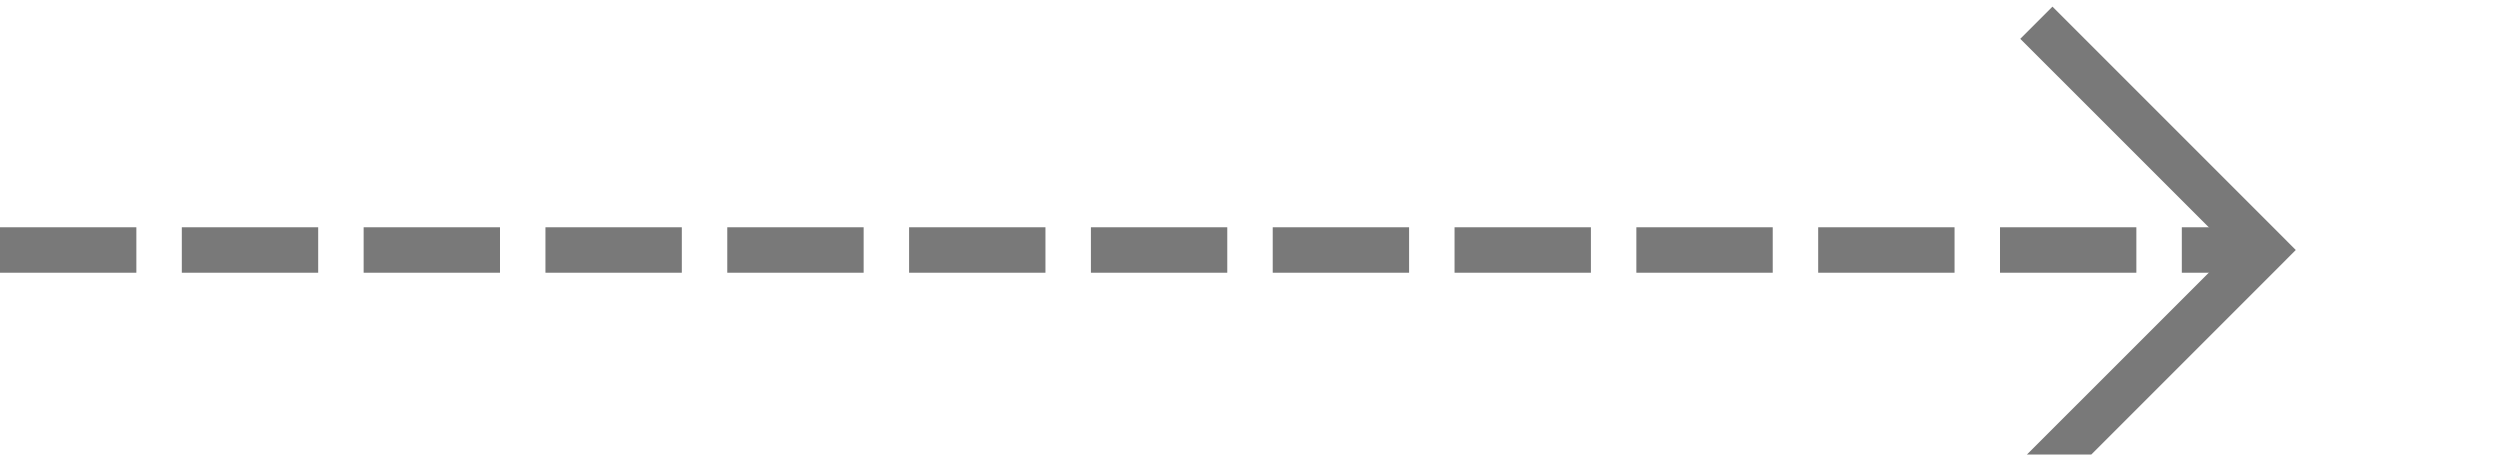 ﻿<?xml version="1.0" encoding="utf-8"?>
<svg version="1.1" xmlns:xlink="http://www.w3.org/1999/xlink" width="55px" height="10px" preserveAspectRatio="xMinYMid meet" viewBox="1017 114  55 8" xmlns="http://www.w3.org/2000/svg">
  <path d="M 1017 118.5  L 1066.5 118.5  " stroke-width="1" stroke-dasharray="3,1" stroke="#797979" fill="none" />
  <path d="M 1061.446 113.854  L 1066.093 118.5  L 1061.446 123.146  L 1062.154 123.854  L 1067.154 118.854  L 1067.507 118.5  L 1067.154 118.146  L 1062.154 113.146  L 1061.446 113.854  Z " fill-rule="nonzero" fill="#797979" stroke="none" />
</svg>